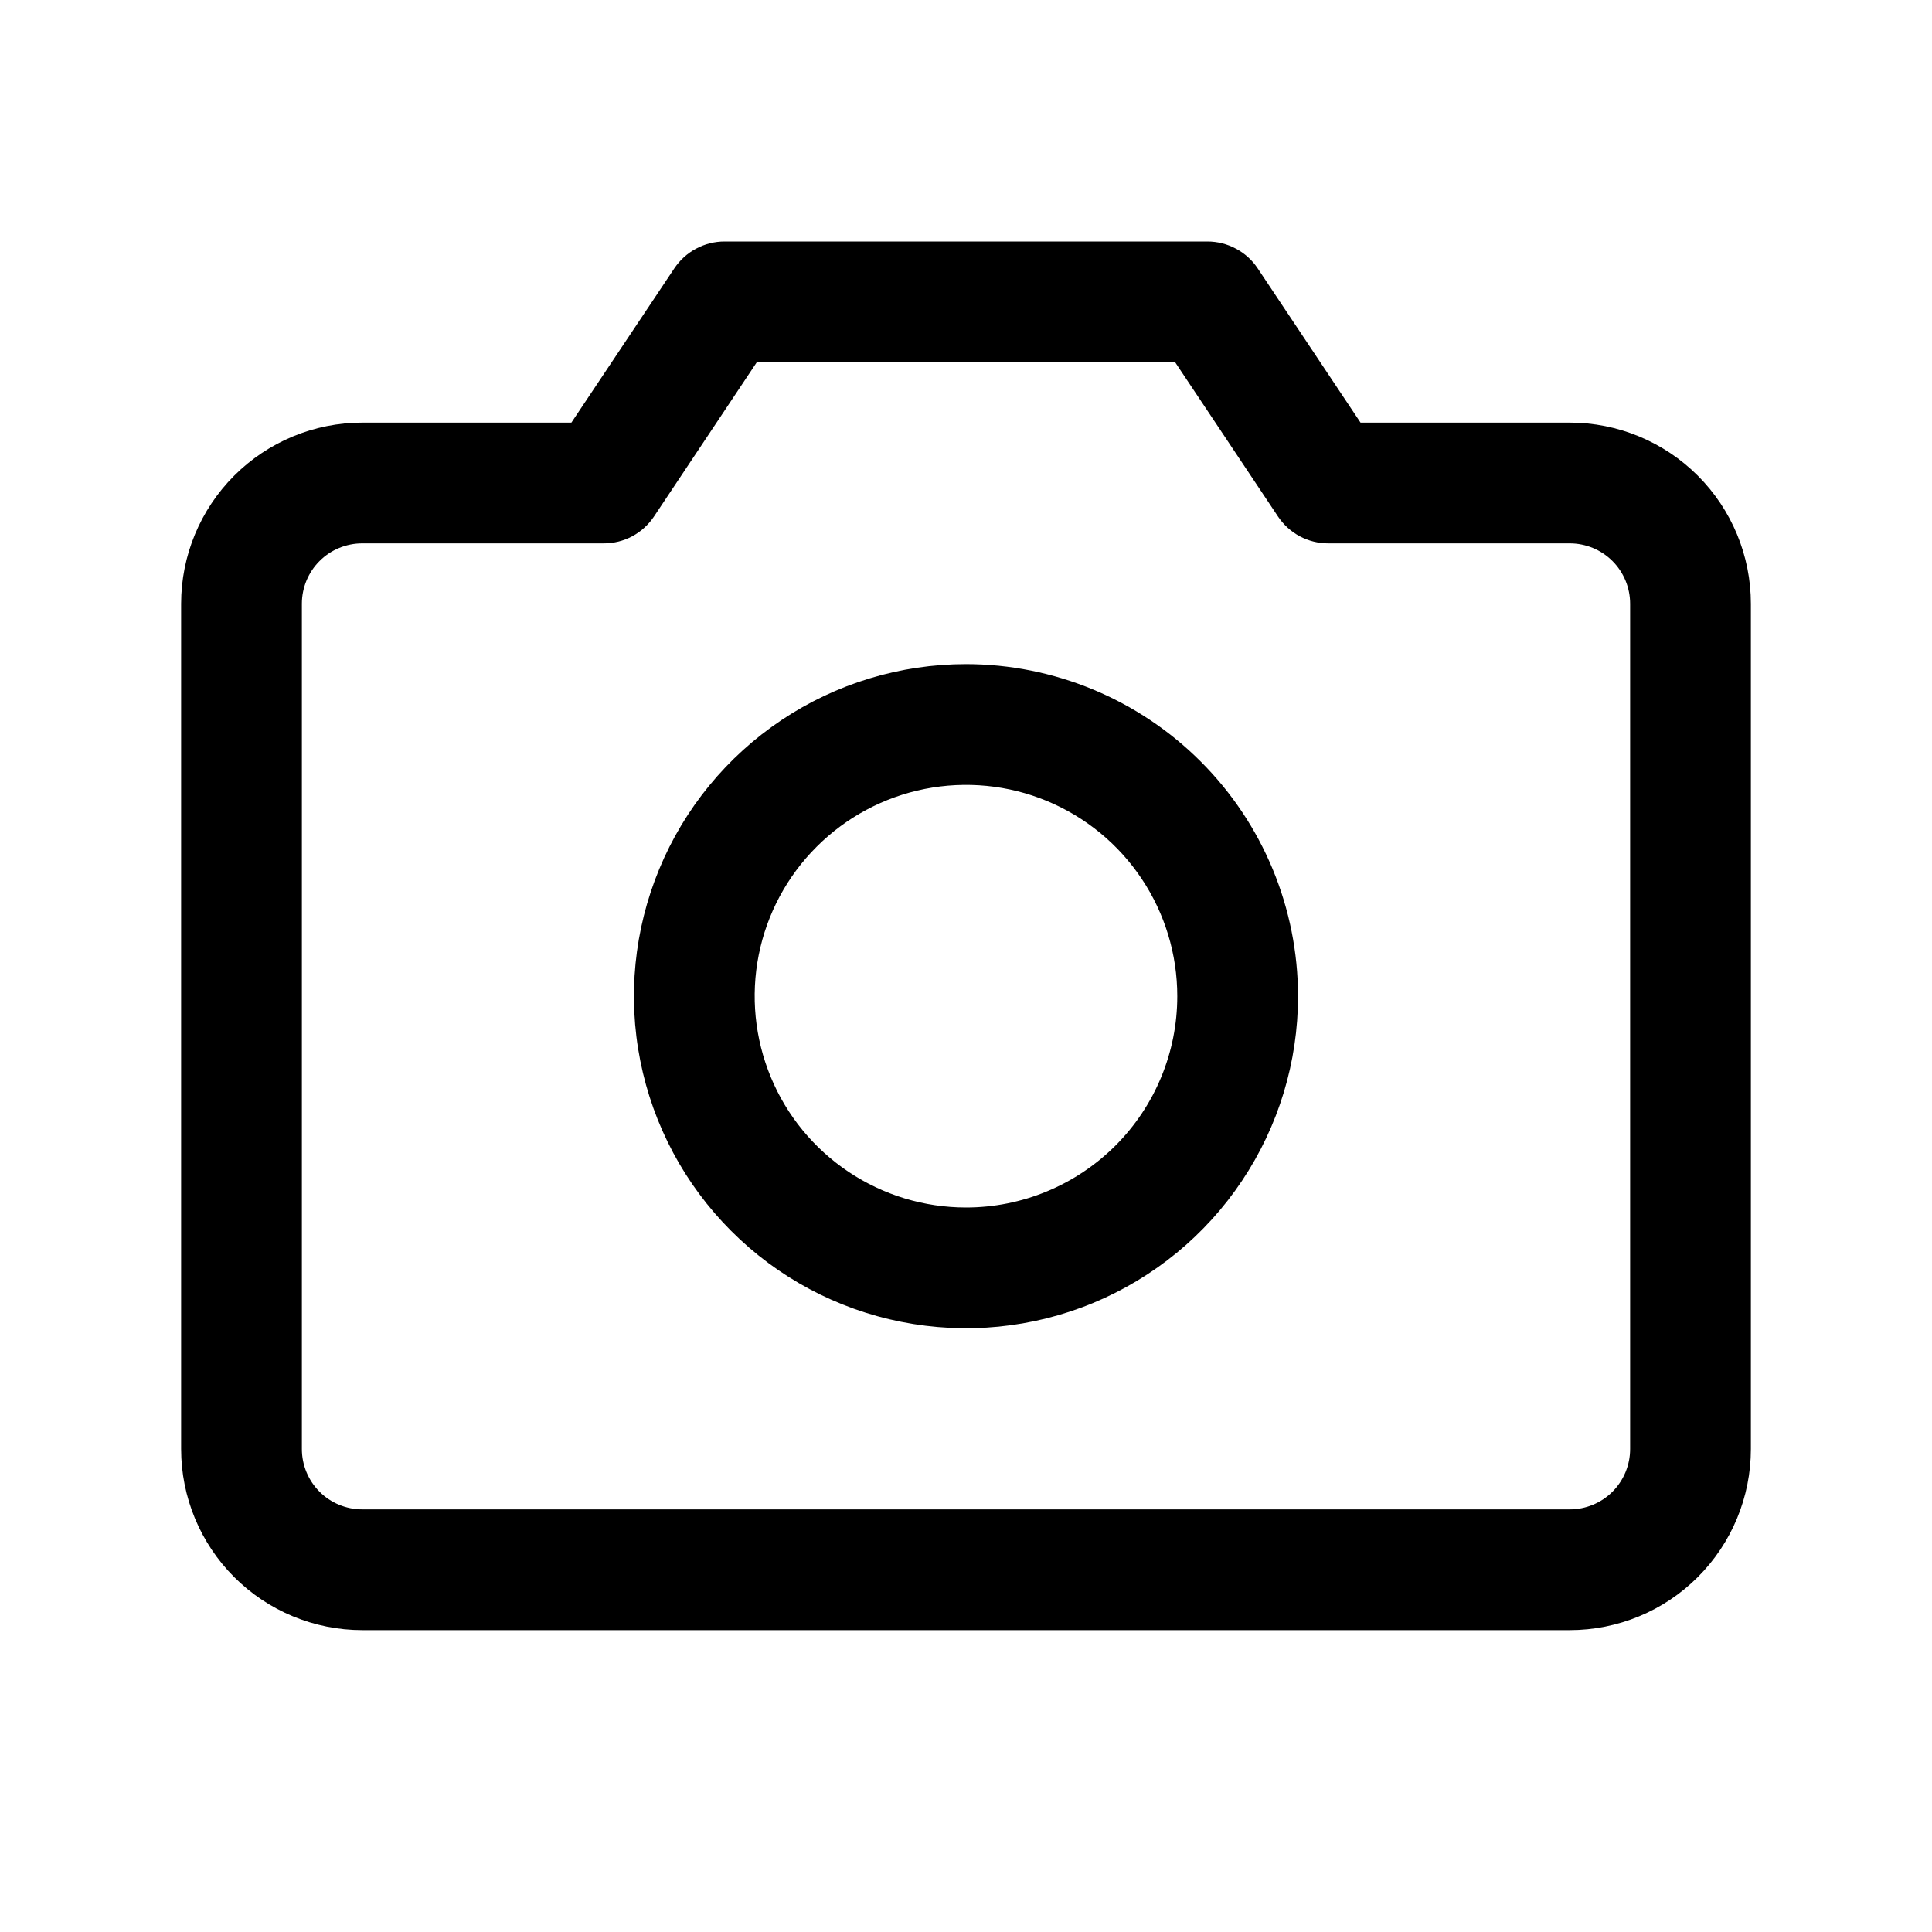 <svg width="28" height="28" viewBox="0 0 28 28" fill="none" xmlns="http://www.w3.org/2000/svg">
<g id="ph:camera">
<path id="Vector" d="M22.75 6.125H19.718L18.227 3.889C18.148 3.77 18.039 3.671 17.912 3.604C17.786 3.536 17.644 3.5 17.5 3.5H10.5C10.356 3.5 10.214 3.536 10.088 3.604C9.961 3.671 9.853 3.77 9.773 3.889L8.281 6.125H5.25C4.554 6.125 3.886 6.402 3.394 6.894C2.902 7.386 2.625 8.054 2.625 8.75V21C2.625 21.696 2.902 22.364 3.394 22.856C3.886 23.348 4.554 23.625 5.25 23.625H22.75C23.446 23.625 24.114 23.348 24.606 22.856C25.098 22.364 25.375 21.696 25.375 21V8.75C25.375 8.054 25.098 7.386 24.606 6.894C24.114 6.402 23.446 6.125 22.75 6.125ZM23.625 21C23.625 21.232 23.533 21.455 23.369 21.619C23.205 21.783 22.982 21.875 22.75 21.875H5.25C5.018 21.875 4.795 21.783 4.631 21.619C4.467 21.455 4.375 21.232 4.375 21V8.75C4.375 8.518 4.467 8.295 4.631 8.131C4.795 7.967 5.018 7.875 5.25 7.875H8.75C8.894 7.875 9.036 7.84 9.163 7.772C9.29 7.704 9.398 7.605 9.478 7.486L10.968 5.25H17.031L18.522 7.486C18.602 7.605 18.71 7.704 18.837 7.772C18.964 7.84 19.106 7.875 19.25 7.875H22.75C22.982 7.875 23.205 7.967 23.369 8.131C23.533 8.295 23.625 8.518 23.625 8.75V21ZM14 9.625C13.048 9.625 12.118 9.907 11.326 10.436C10.535 10.965 9.918 11.716 9.554 12.596C9.19 13.475 9.094 14.443 9.28 15.376C9.466 16.31 9.924 17.167 10.597 17.84C11.27 18.514 12.128 18.972 13.061 19.157C13.995 19.343 14.962 19.248 15.842 18.884C16.721 18.519 17.473 17.903 18.001 17.111C18.53 16.32 18.812 15.389 18.812 14.438C18.811 13.162 18.304 11.938 17.401 11.036C16.499 10.134 15.276 9.626 14 9.625ZM14 17.5C13.394 17.5 12.802 17.32 12.299 16.984C11.795 16.647 11.402 16.169 11.171 15.61C10.939 15.05 10.878 14.434 10.996 13.84C11.114 13.246 11.406 12.7 11.835 12.272C12.263 11.844 12.809 11.552 13.402 11.434C13.997 11.316 14.612 11.376 15.172 11.608C15.732 11.84 16.21 12.232 16.546 12.736C16.883 13.24 17.062 13.832 17.062 14.438C17.062 15.25 16.74 16.029 16.166 16.603C15.591 17.177 14.812 17.5 14 17.5Z" fill="black"/>
</g>
</svg>

